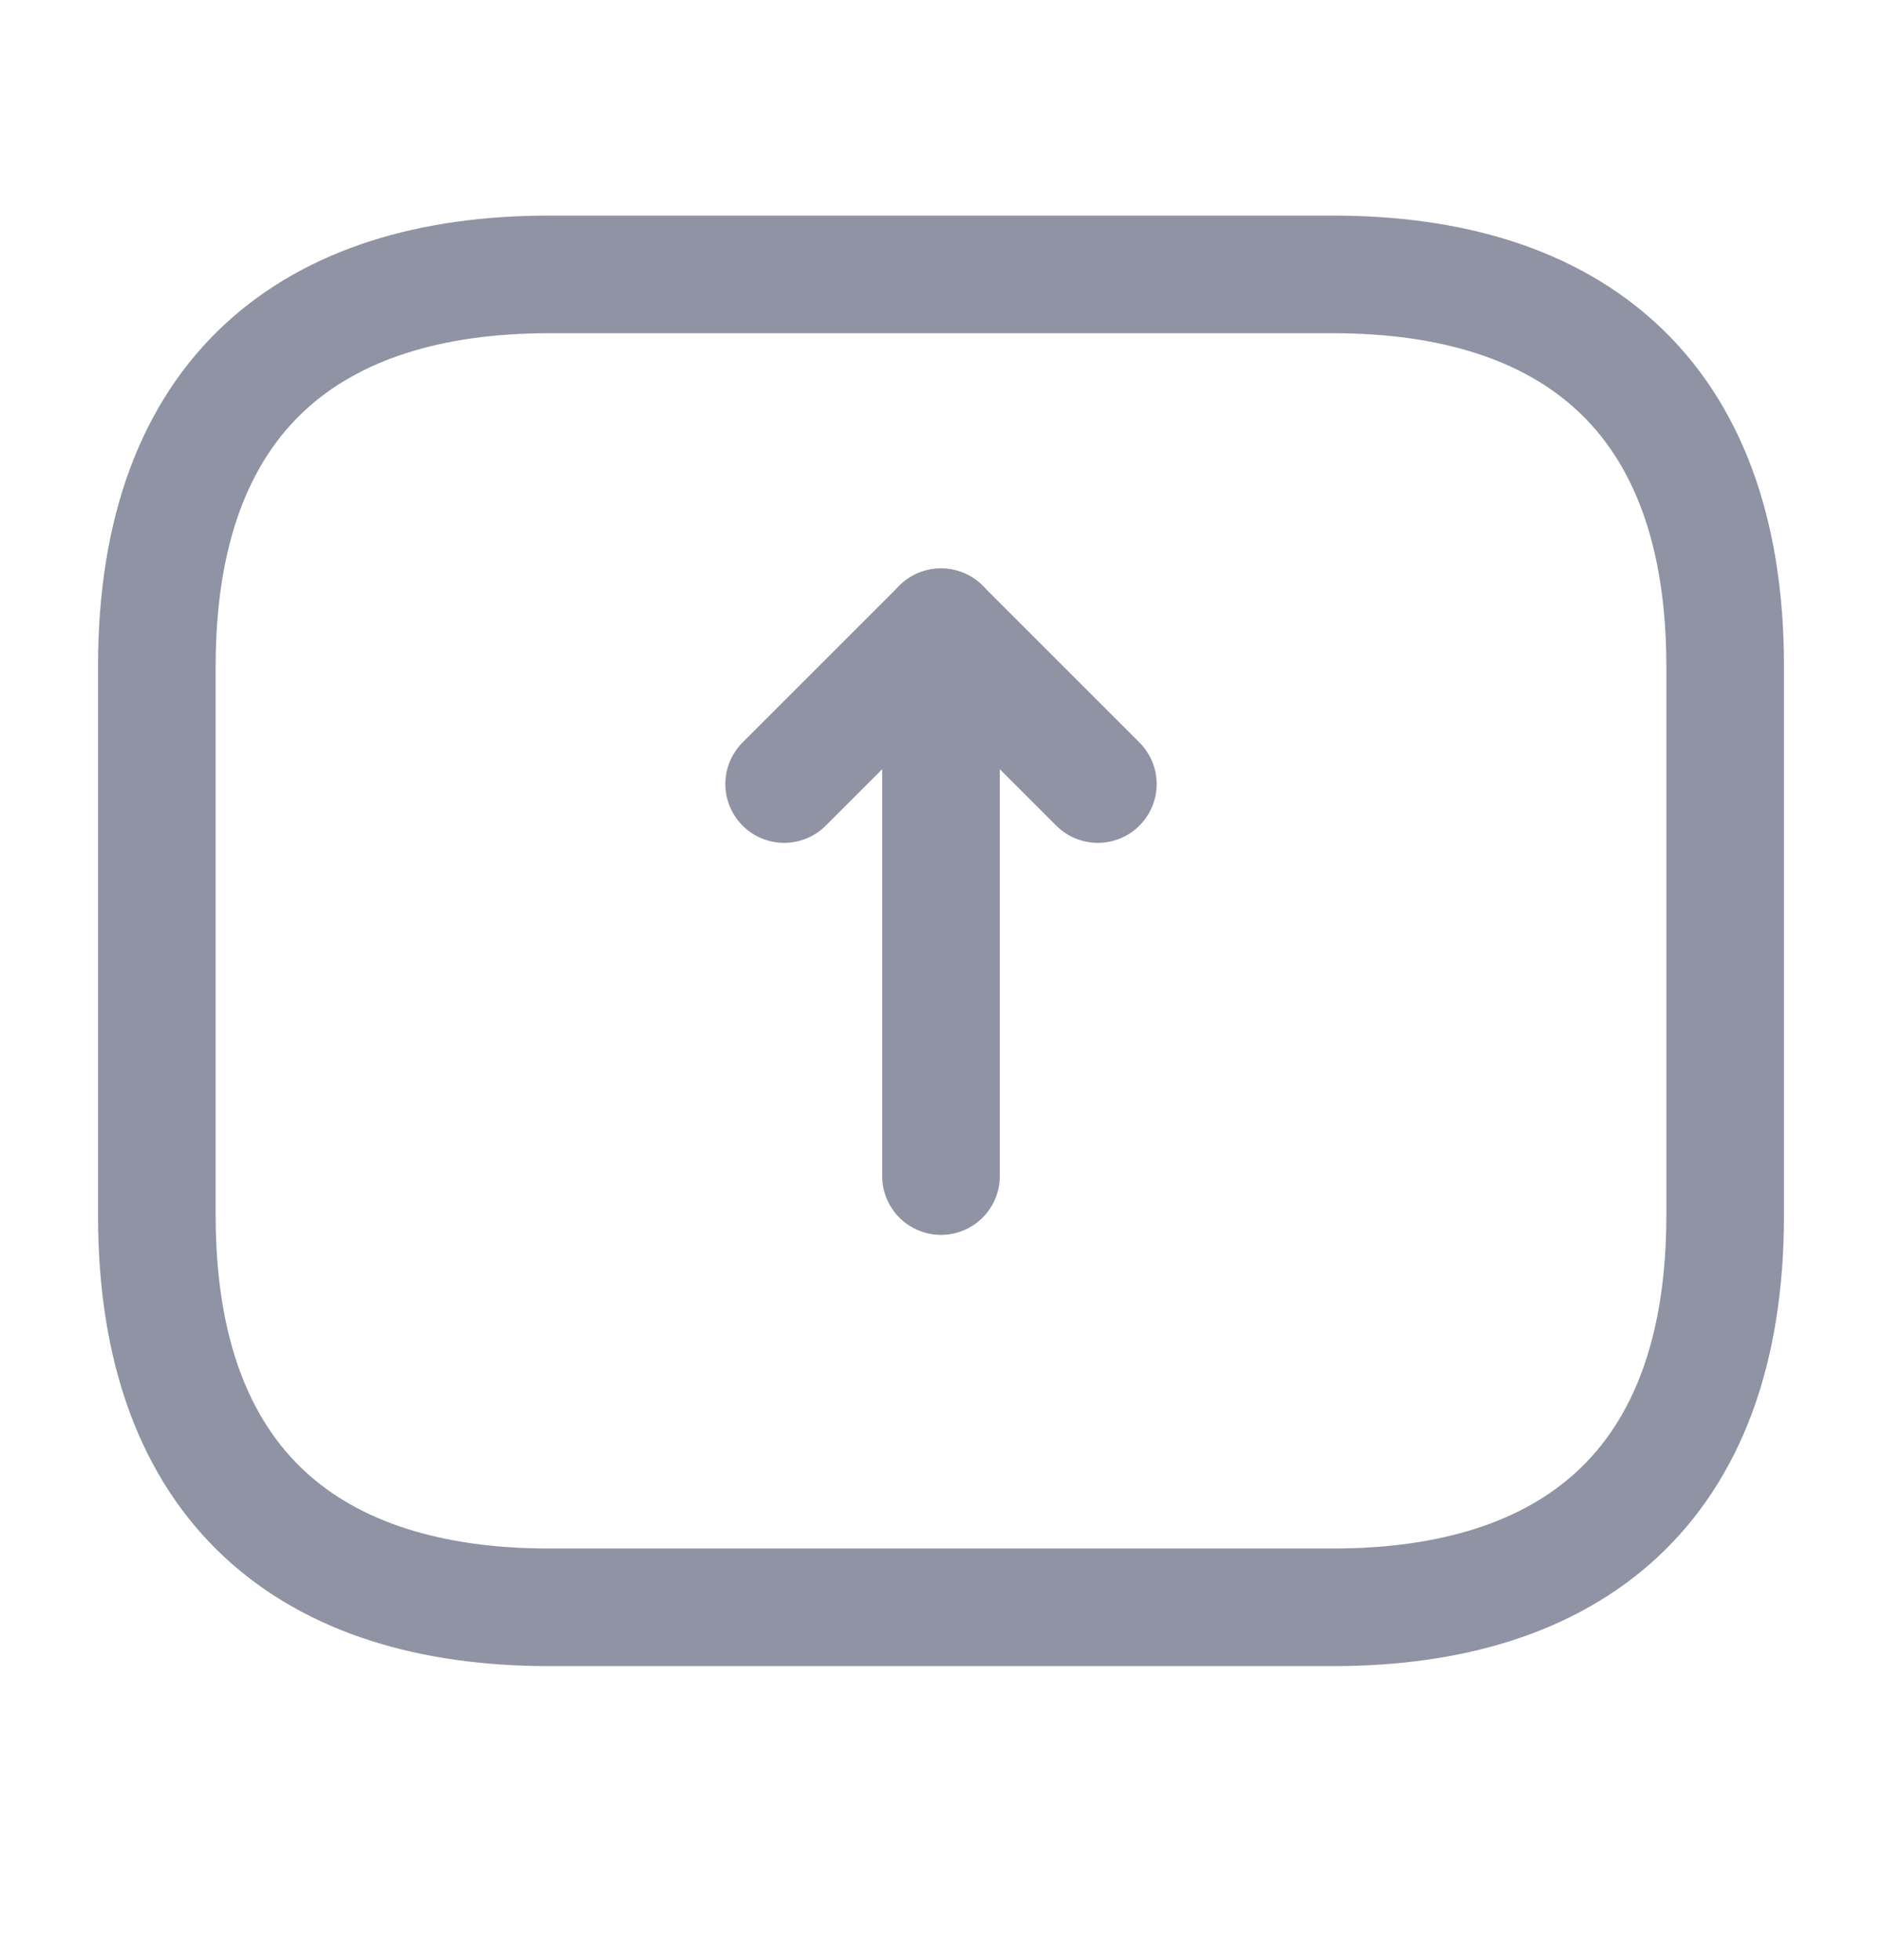 <svg width="24" height="25" viewBox="0 0 24 25" fill="none" xmlns="http://www.w3.org/2000/svg">
<path d="M17 20.5H7C4 20.5 2 19 2 15.5V8.5C2 5 4 3.5 7 3.5H17C20 3.5 22 5 22 8.5V15.5C22 19 20 20.5 17 20.5Z" stroke="#8F93A3" stroke-width="1.5" stroke-miterlimit="10" stroke-linecap="round" stroke-linejoin="round"/>
<path d="M12 15V8L10 10" stroke="#8F93A3" stroke-width="1.5" stroke-linecap="round" stroke-linejoin="round"/>
<path d="M12 8L14 10" stroke="#8F93A3" stroke-width="1.5" stroke-linecap="round" stroke-linejoin="round"/>
</svg>
